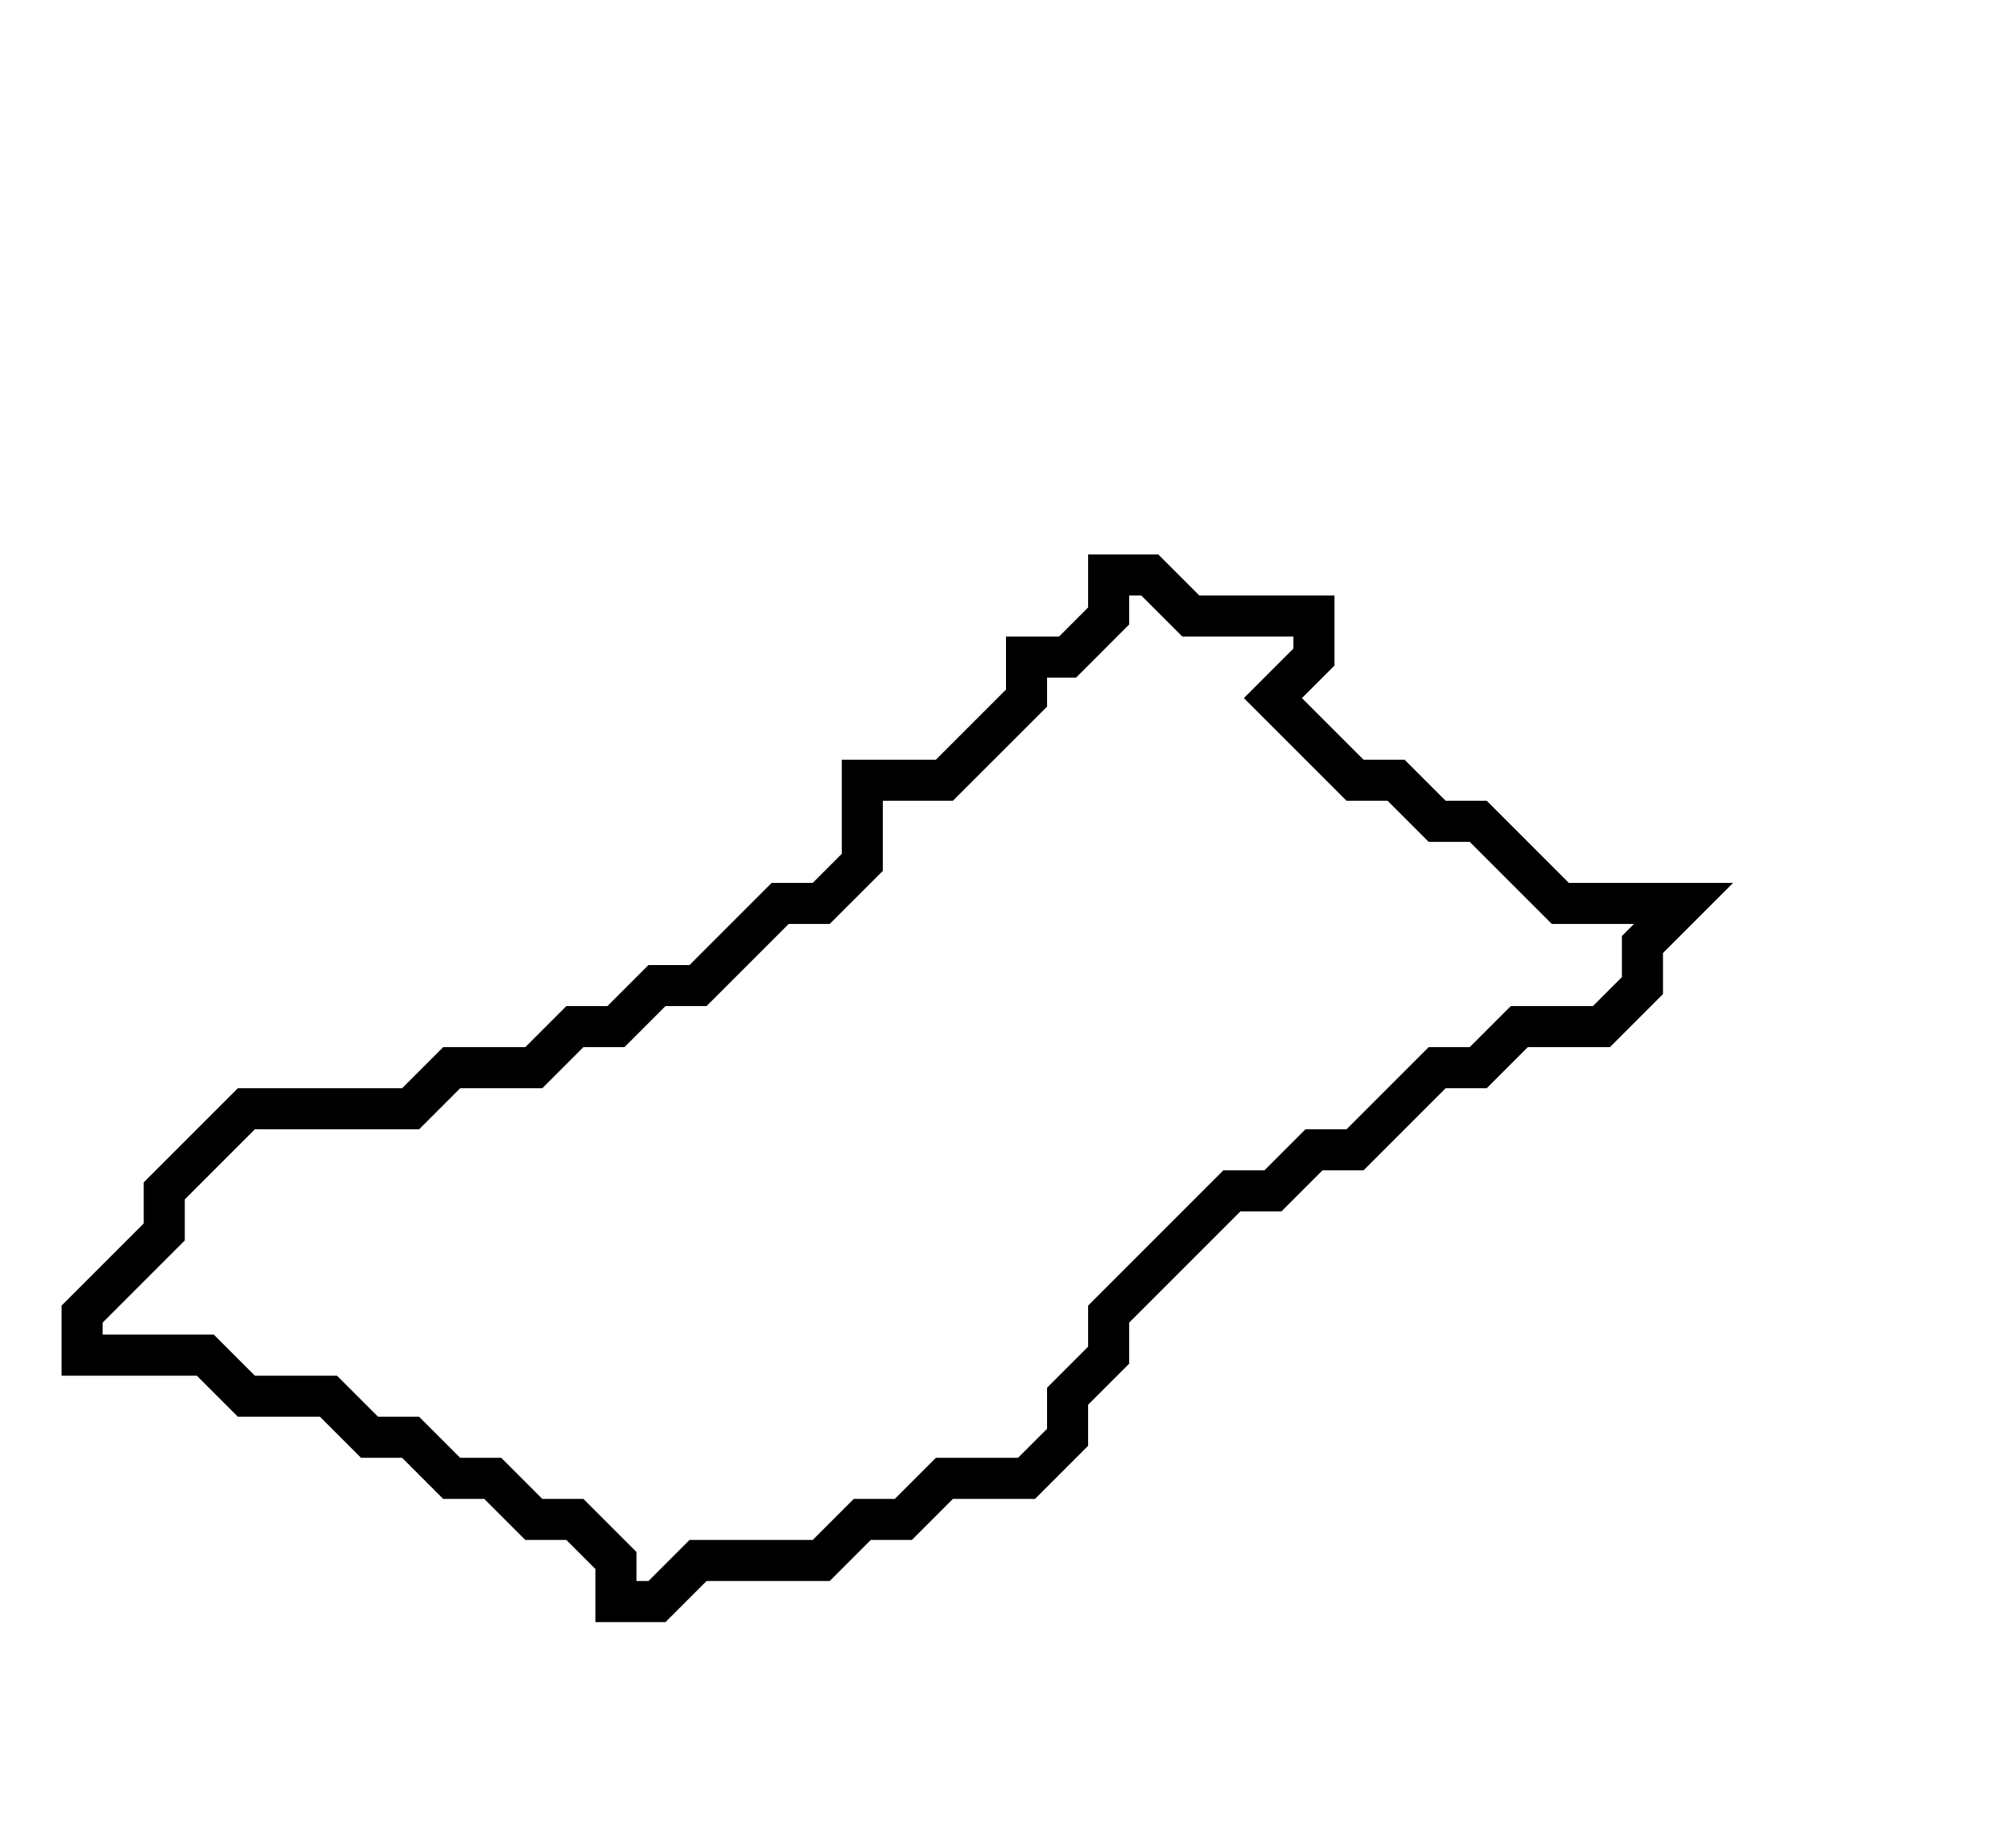<svg xmlns="http://www.w3.org/2000/svg" width="49" height="45">
  <path d="M 27,14 L 27,15 L 26,16 L 25,16 L 25,17 L 23,19 L 21,19 L 21,21 L 20,22 L 19,22 L 17,24 L 16,24 L 15,25 L 14,25 L 13,26 L 11,26 L 10,27 L 6,27 L 4,29 L 4,30 L 2,32 L 2,33 L 5,33 L 6,34 L 8,34 L 9,35 L 10,35 L 11,36 L 12,36 L 13,37 L 14,37 L 15,38 L 15,39 L 16,39 L 17,38 L 20,38 L 21,37 L 22,37 L 23,36 L 25,36 L 26,35 L 26,34 L 27,33 L 27,32 L 30,29 L 31,29 L 32,28 L 33,28 L 35,26 L 36,26 L 37,25 L 39,25 L 40,24 L 40,23 L 41,22 L 38,22 L 36,20 L 35,20 L 34,19 L 33,19 L 31,17 L 32,16 L 32,15 L 29,15 L 28,14 Z" fill="none" stroke="black" stroke-width="1"/>
</svg>